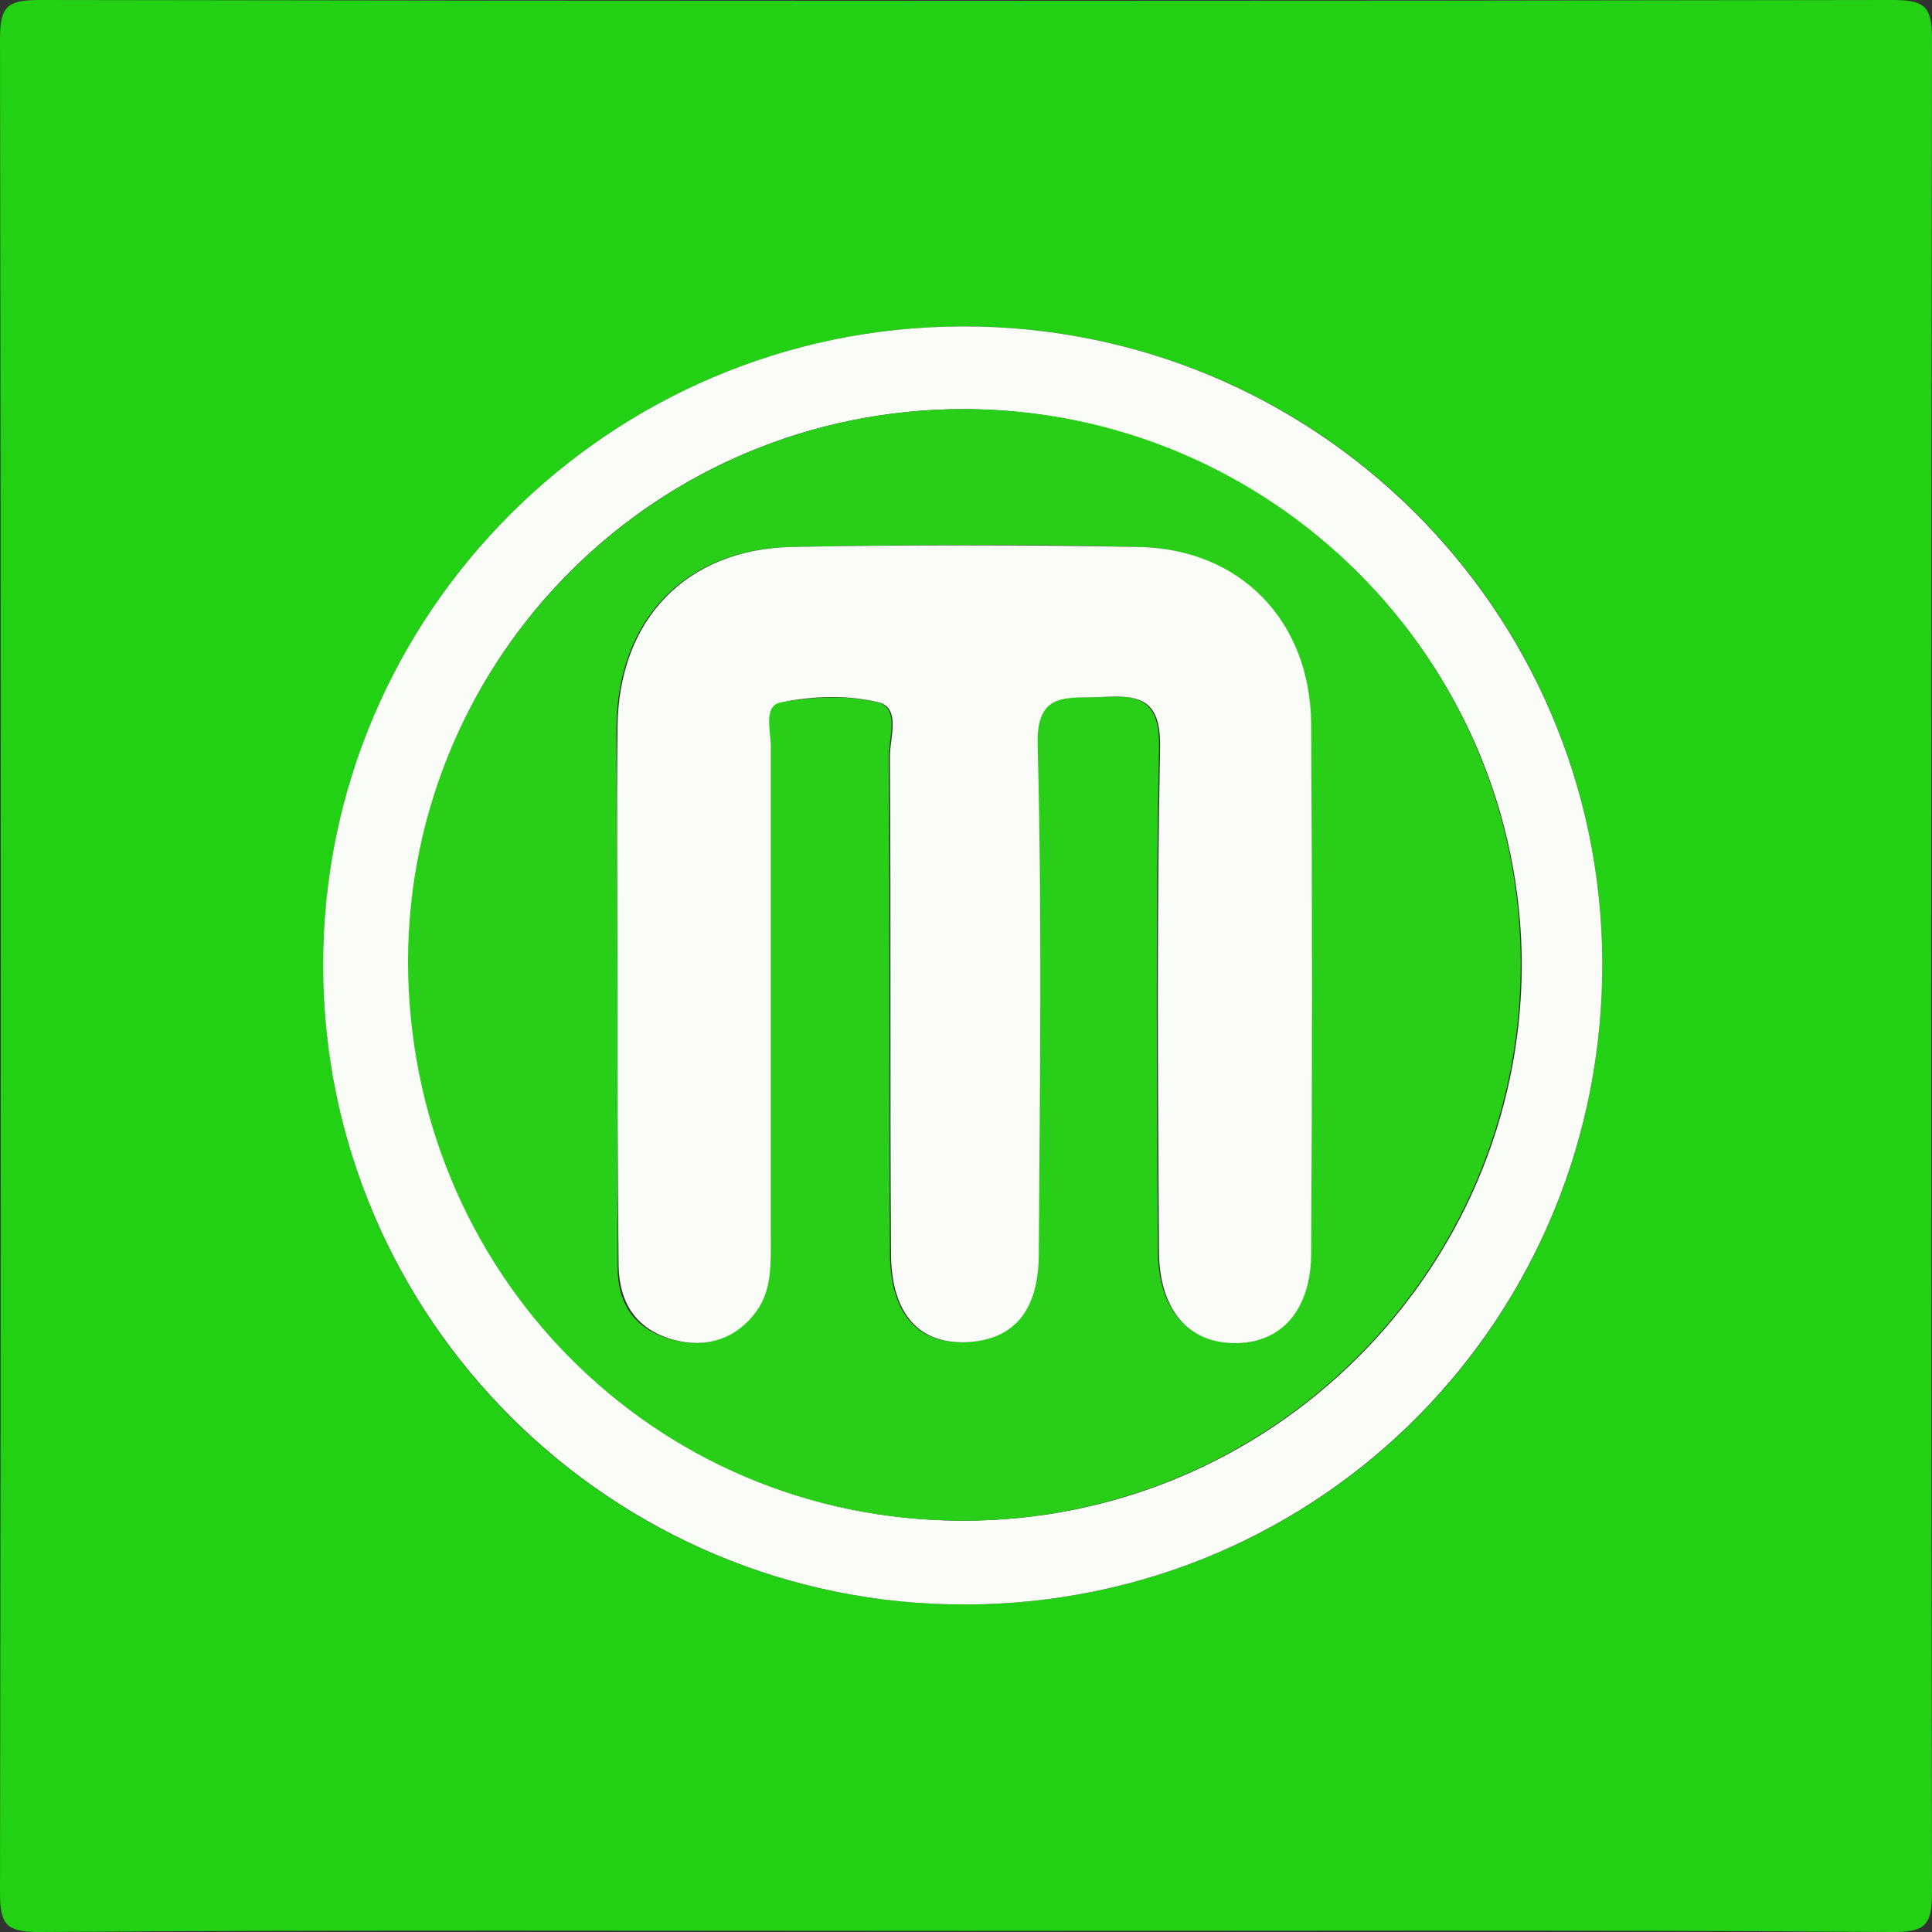 <?xml version="1.0" encoding="utf-8"?>
<!-- Generator: Adobe Illustrator 19.0.0, SVG Export Plug-In . SVG Version: 6.00 Build 0)  -->
<svg version="1.1" id="Layer_1" xmlns="http://www.w3.org/2000/svg" xmlns:xlink="http://www.w3.org/1999/xlink" x="0px" y="0px"
	 viewBox="0 0 175.2 175.2" style="enable-background:new 0 0 175.2 175.2;" xml:space="preserve">
<rect x="0" y="0" width="175.2" height="175.2" fill="#333333" stroke="none"/>
<style type="text/css">
	.st0{fill:#22D014;}
	.st1{fill:#FAFCF8;}
	.st2{fill:#28CE18;}
</style>
<g>
	<path class="st0" d="M87.6,175.1c-28,0-56-0.1-84,0.1c-3,0-3.6-0.6-3.6-3.6c0.1-56,0.1-112,0-168C0,0.6,0.6,0,3.6,0
		c56,0.1,112,0.1,168,0c3,0,3.6,0.6,3.6,3.6c-0.1,56-0.1,112,0,168c0,3-0.6,3.6-3.6,3.6C143.6,175,115.6,175.1,87.6,175.1z
		 M87.6,145.5c32.3-0.1,57.9-26,57.7-58.4c-0.2-32-26.1-57.6-58.1-57.5c-31.9,0.1-57.9,26-57.9,57.9
		C29.3,119.6,55.4,145.6,87.6,145.5z"/>
	<path class="st1" d="M87.6,145.5c-32.1,0.1-58.3-25.9-58.3-58c0-31.9,26-57.8,57.9-57.9c32-0.1,57.9,25.6,58.1,57.5
		C145.5,119.4,119.9,145.4,87.6,145.5z M87.4,37.1c-27.8,0-50.3,22.3-50.3,50c0,28.2,22.1,50.7,50.1,50.8
		c27.9,0.1,50.7-22.5,50.8-50.3C138,59.8,115.3,37.2,87.4,37.1z"/>
	<path class="st2" d="M87.4,37.1c27.9,0,50.6,22.7,50.5,50.5c-0.1,27.8-22.9,50.4-50.8,50.3c-27.9-0.1-50.1-22.6-50.1-50.8
		C37.1,59.5,59.6,37.1,87.4,37.1z M56,89.4c0,8.5,0,17,0,25.5c0,3.4,1.6,5.7,5,6.6c3,0.8,5.7-0.1,7.5-2.6c1.4-2,1.3-4.4,1.3-6.7
		c0-14.8,0-29.6,0-44.5c0-1.4-0.7-3.7,0.9-4c2.9-0.5,6.1-0.7,8.9,0c2,0.5,1,3.2,1,4.9c0.1,15,0,30,0.1,45c0,5.6,2.6,8.4,7.1,8.1
		c4.1-0.3,6.3-3,6.3-8c0.1-15.3,0.3-30.6-0.1-46c-0.1-5.3,2.8-4.3,5.9-4.5c3.5-0.2,5.3,0.3,5.2,4.7c-0.3,15.1-0.2,30.3-0.1,45.5
		c0,5.4,2.8,8.4,7.1,8.4c4.1-0.1,6.7-3.1,6.7-8.2c0.1-16,0.1-32,0-48c-0.1-9.3-6.4-15.8-15.6-16c-10.5-0.3-21-0.2-31.5,0
		c-9.6,0.2-15.7,6.6-15.8,16.3C55.9,73.7,56,81.6,56,89.4z"/>
	<path class="st1" d="M56,89.4c0-7.8-0.1-15.7,0-23.5c0.1-9.7,6.2-16.1,15.8-16.3c10.5-0.2,21-0.2,31.5,0c9.2,0.2,15.5,6.7,15.6,16
		c0.1,16,0.1,32,0,48c0,5.1-2.6,8.1-6.7,8.2c-4.4,0.1-7.1-3-7.1-8.4c-0.1-15.2-0.2-30.3,0.1-45.5c0.1-4.4-1.7-4.9-5.2-4.7
		c-3.1,0.2-6.1-0.7-5.9,4.5c0.4,15.3,0.2,30.6,0.1,46c0,5.1-2.2,7.7-6.3,8c-4.5,0.3-7.1-2.5-7.1-8.1c-0.1-15,0-30-0.1-45
		c0-1.7,1-4.4-1-4.9c-2.8-0.7-6-0.6-8.9,0c-1.6,0.3-0.9,2.6-0.9,4c0,14.8,0,29.6,0,44.5c0,2.4,0.1,4.8-1.3,6.7
		c-1.8,2.5-4.5,3.4-7.5,2.6c-3.3-0.9-4.9-3.2-5-6.6C56,106.4,56,97.9,56,89.4z"/>
</g>
</svg>
